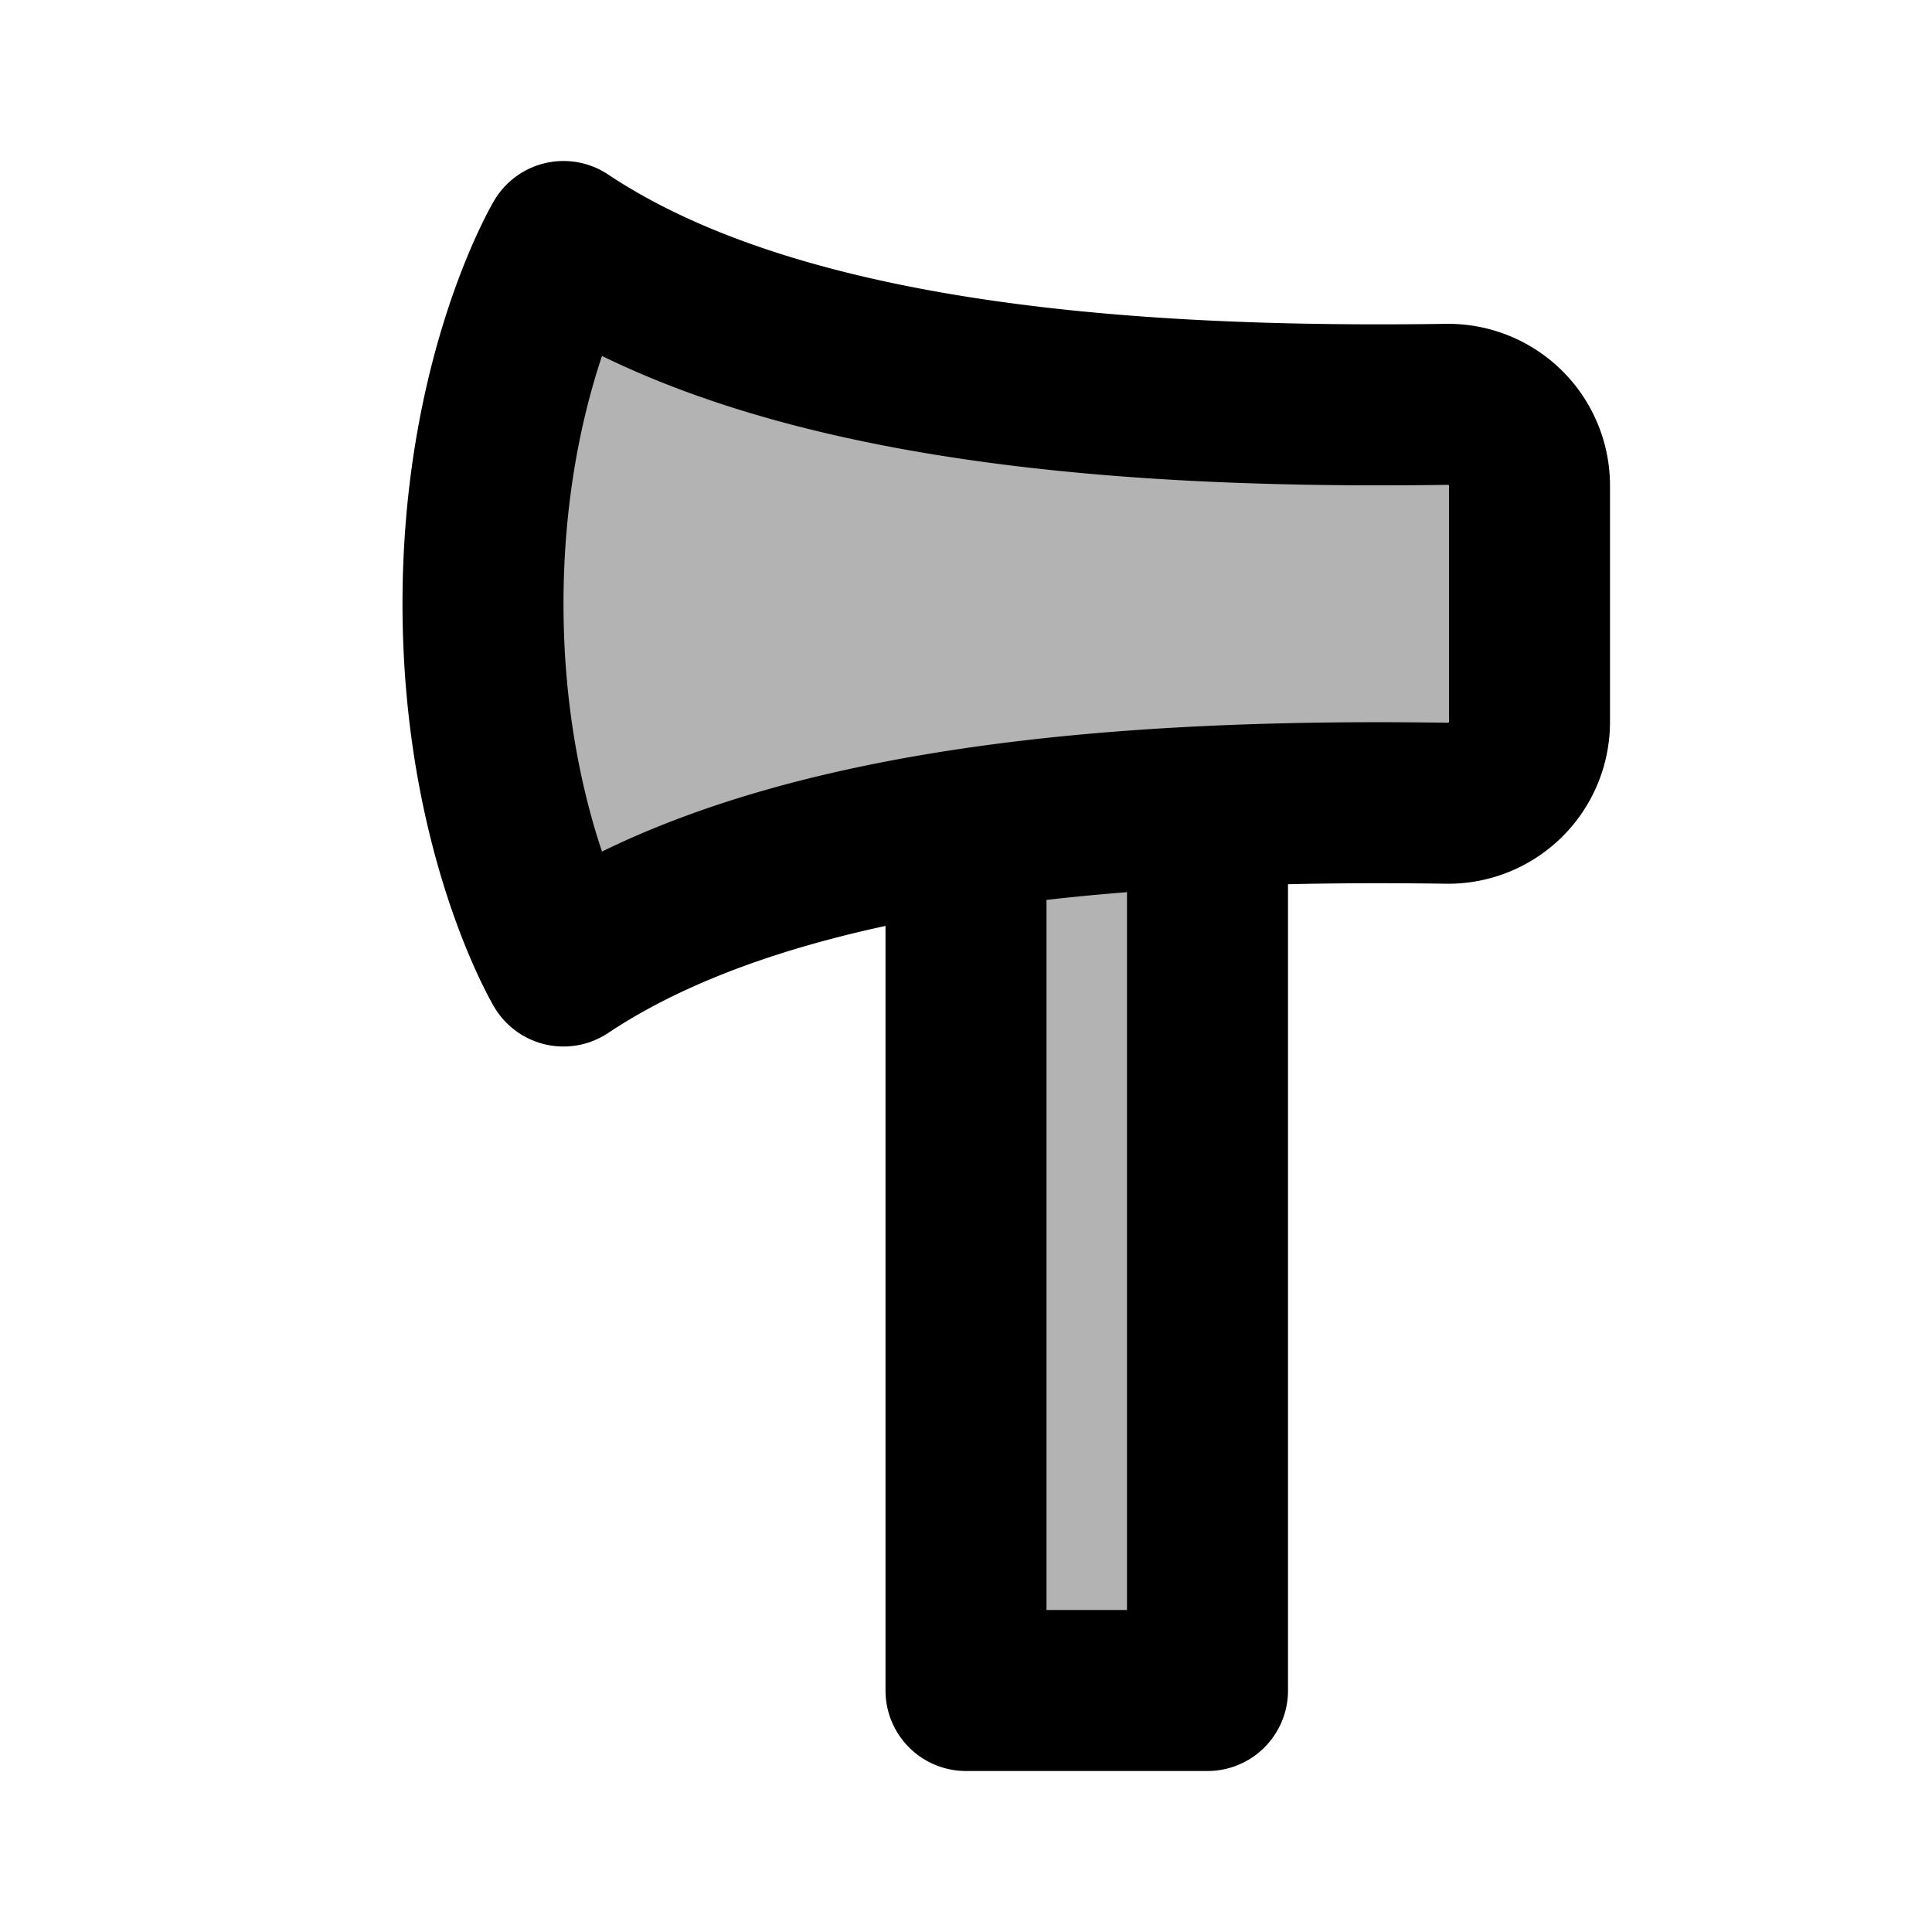 <svg xmlns="http://www.w3.org/2000/svg" width="24" height="24" viewBox="0 0 24 24" fill="none">
    <g fill="currentColor" opacity=".3">
        <path d="M7 3c2.74 1.826 7.278 2.075 10.972 2.022A1.01 1.01 0 0 1 19 6.03V8.97a1.01 1.01 0 0 1-1.028 1.007C14.278 9.925 9.74 10.174 7 12c0 0-1-1.687-1-4.5C6 4.688 7 3 7 3"/>
        <path d="M15 21V10h-3v11z"/>
    </g>
    <path stroke="currentColor" stroke-linejoin="round" stroke-width="2" d="M15 10v11h-3V10M7 3S6 4.688 6 7.5C6 10.313 7 12 7 12c2.74-1.826 7.278-2.075 10.972-2.022A1.01 1.01 0 0 0 19 8.97V6.03a1.01 1.01 0 0 0-1.028-1.007C14.278 5.075 9.74 4.826 7 3Z"/>
</svg>